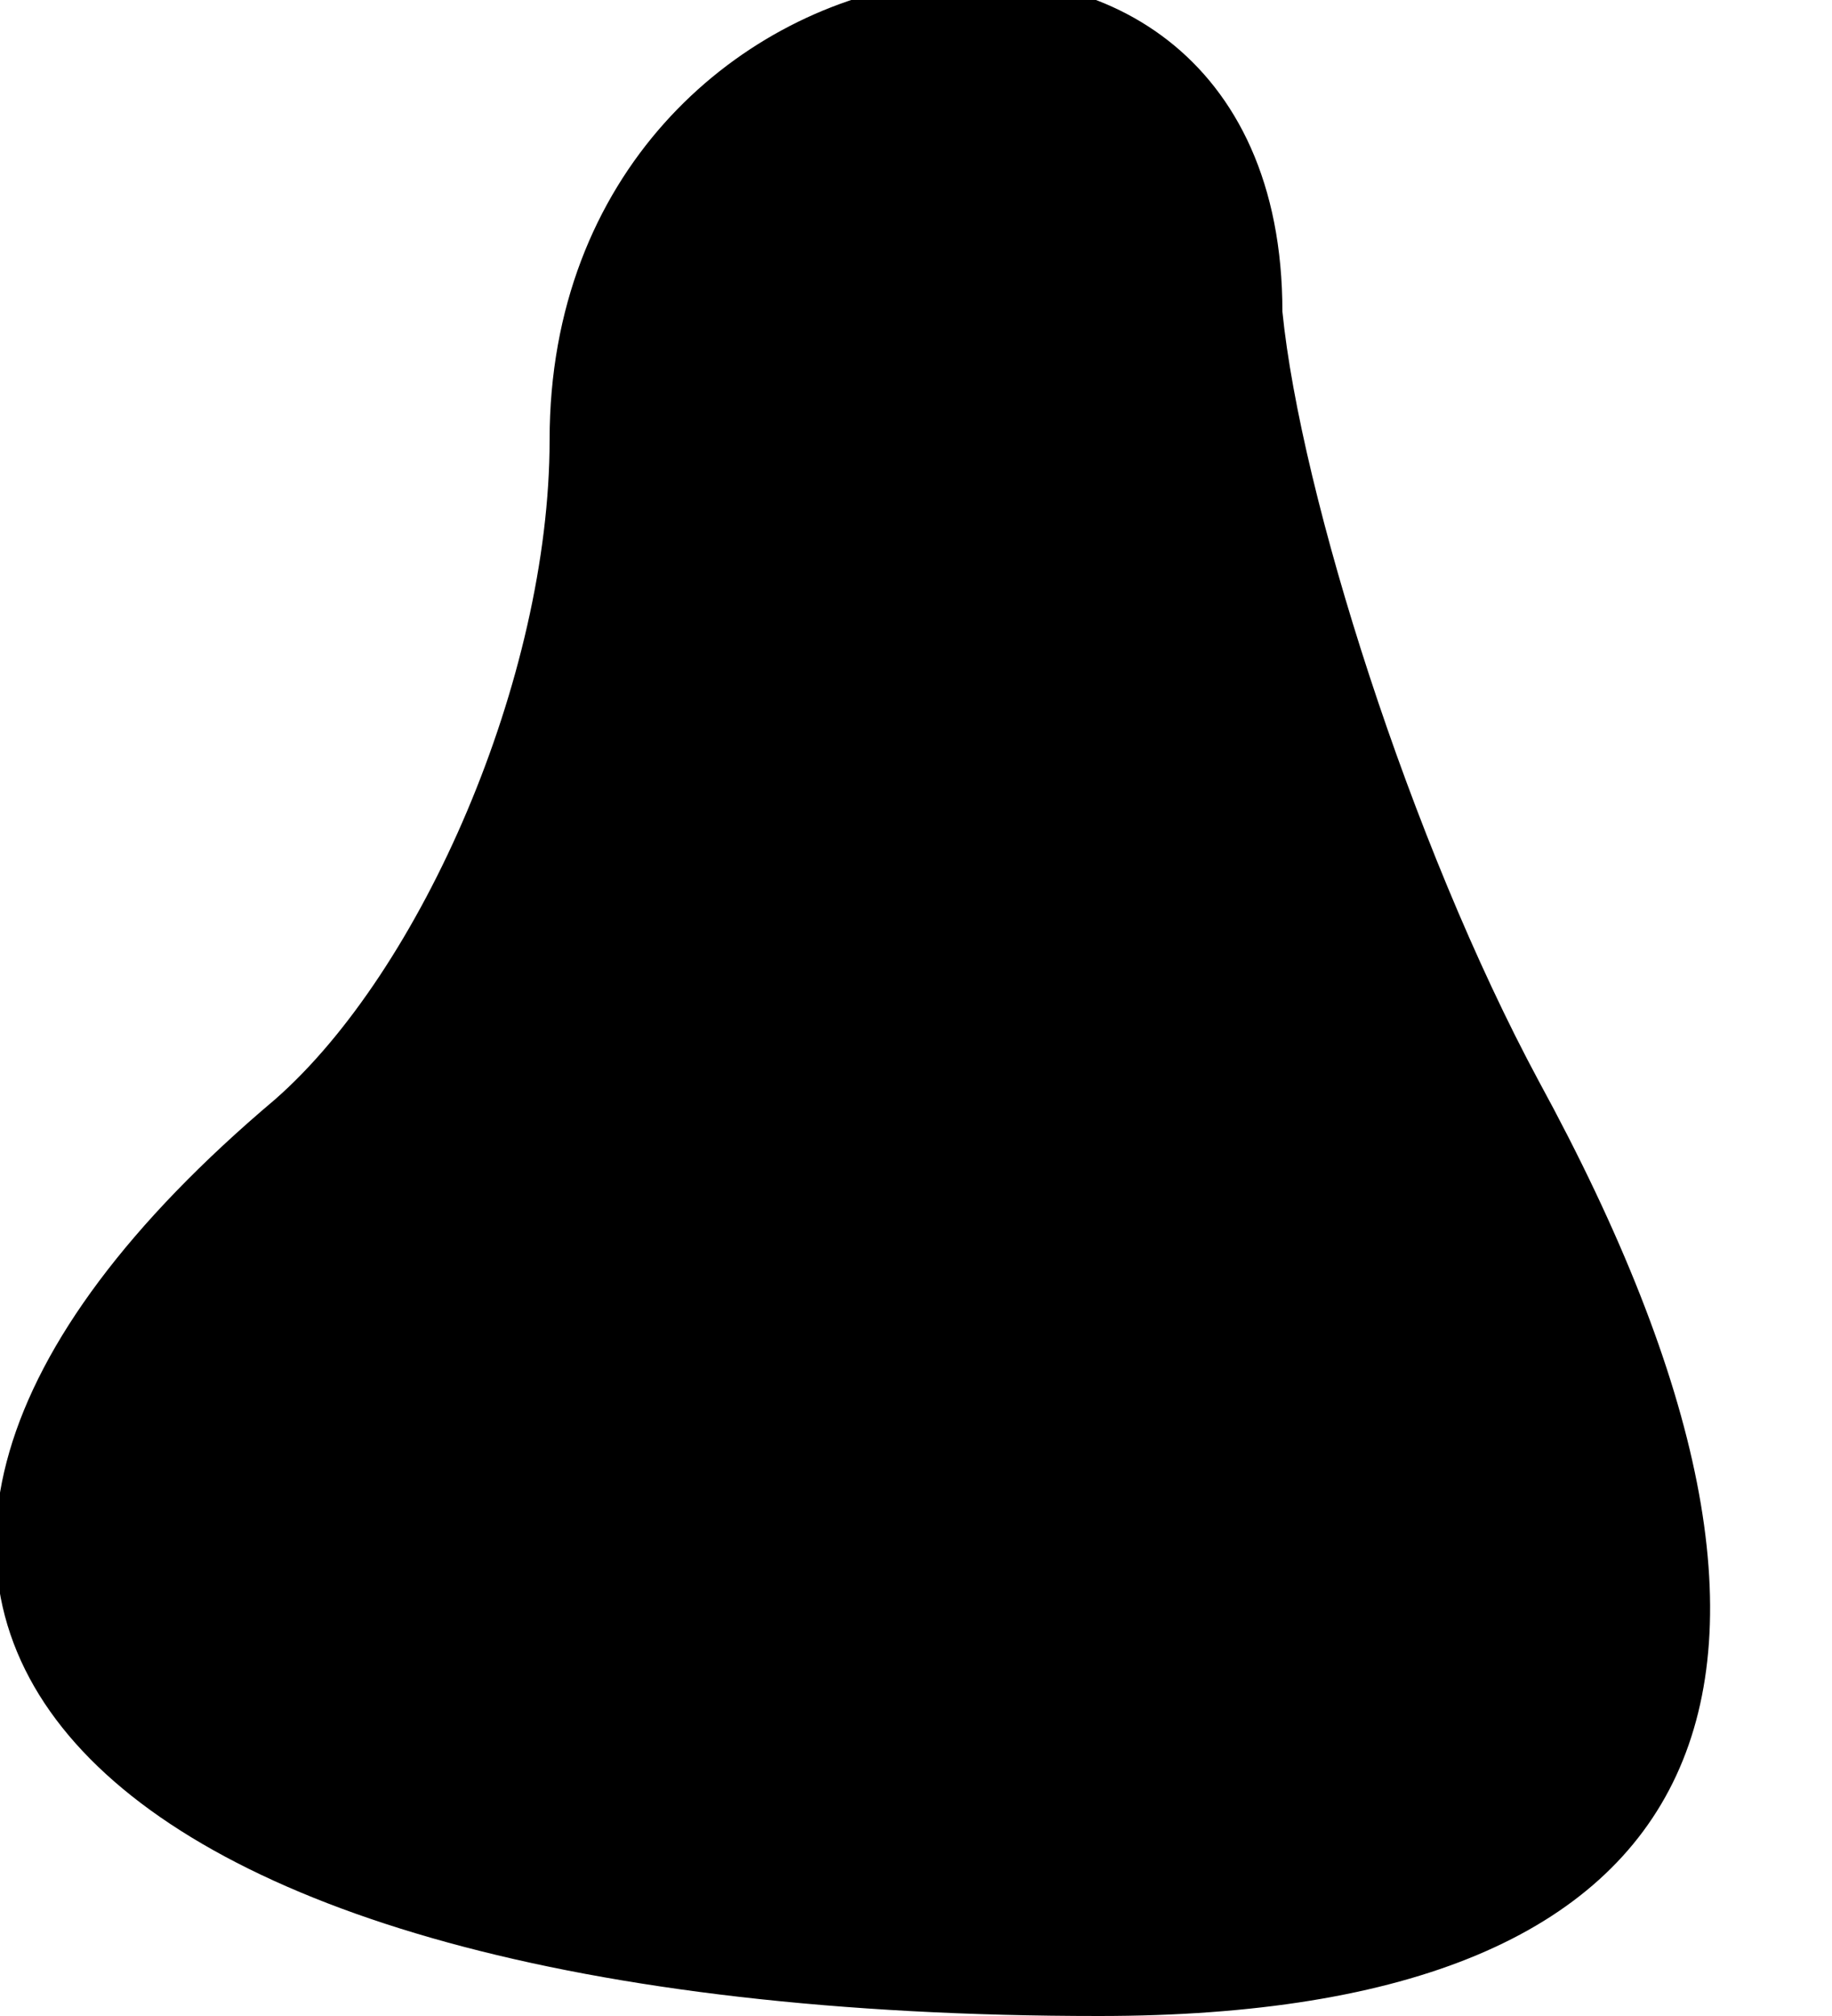 <?xml version="1.0" standalone="no"?>
<!DOCTYPE svg PUBLIC "-//W3C//DTD SVG 20010904//EN"
 "http://www.w3.org/TR/2001/REC-SVG-20010904/DTD/svg10.dtd">
<svg version="1.0" xmlns="http://www.w3.org/2000/svg"
 width="10pt" height="11pt" viewBox="0 0 10 11"
 preserveAspectRatio="xMidYMid meet">
<g transform="translate(0,11) scale(0.1,-0.1)"
fill="#000000" stroke="none">
<path fill="#000000" stroke="none" d="M30 86 c0 -13 -7 -29 -15 -36 -32 -27
-12 -50 45 -50 34 0 42 18 24 51 -7 13 -13 32 -14 42 0 28 -40 22 -40 -7z"/>
</g>
</svg>

